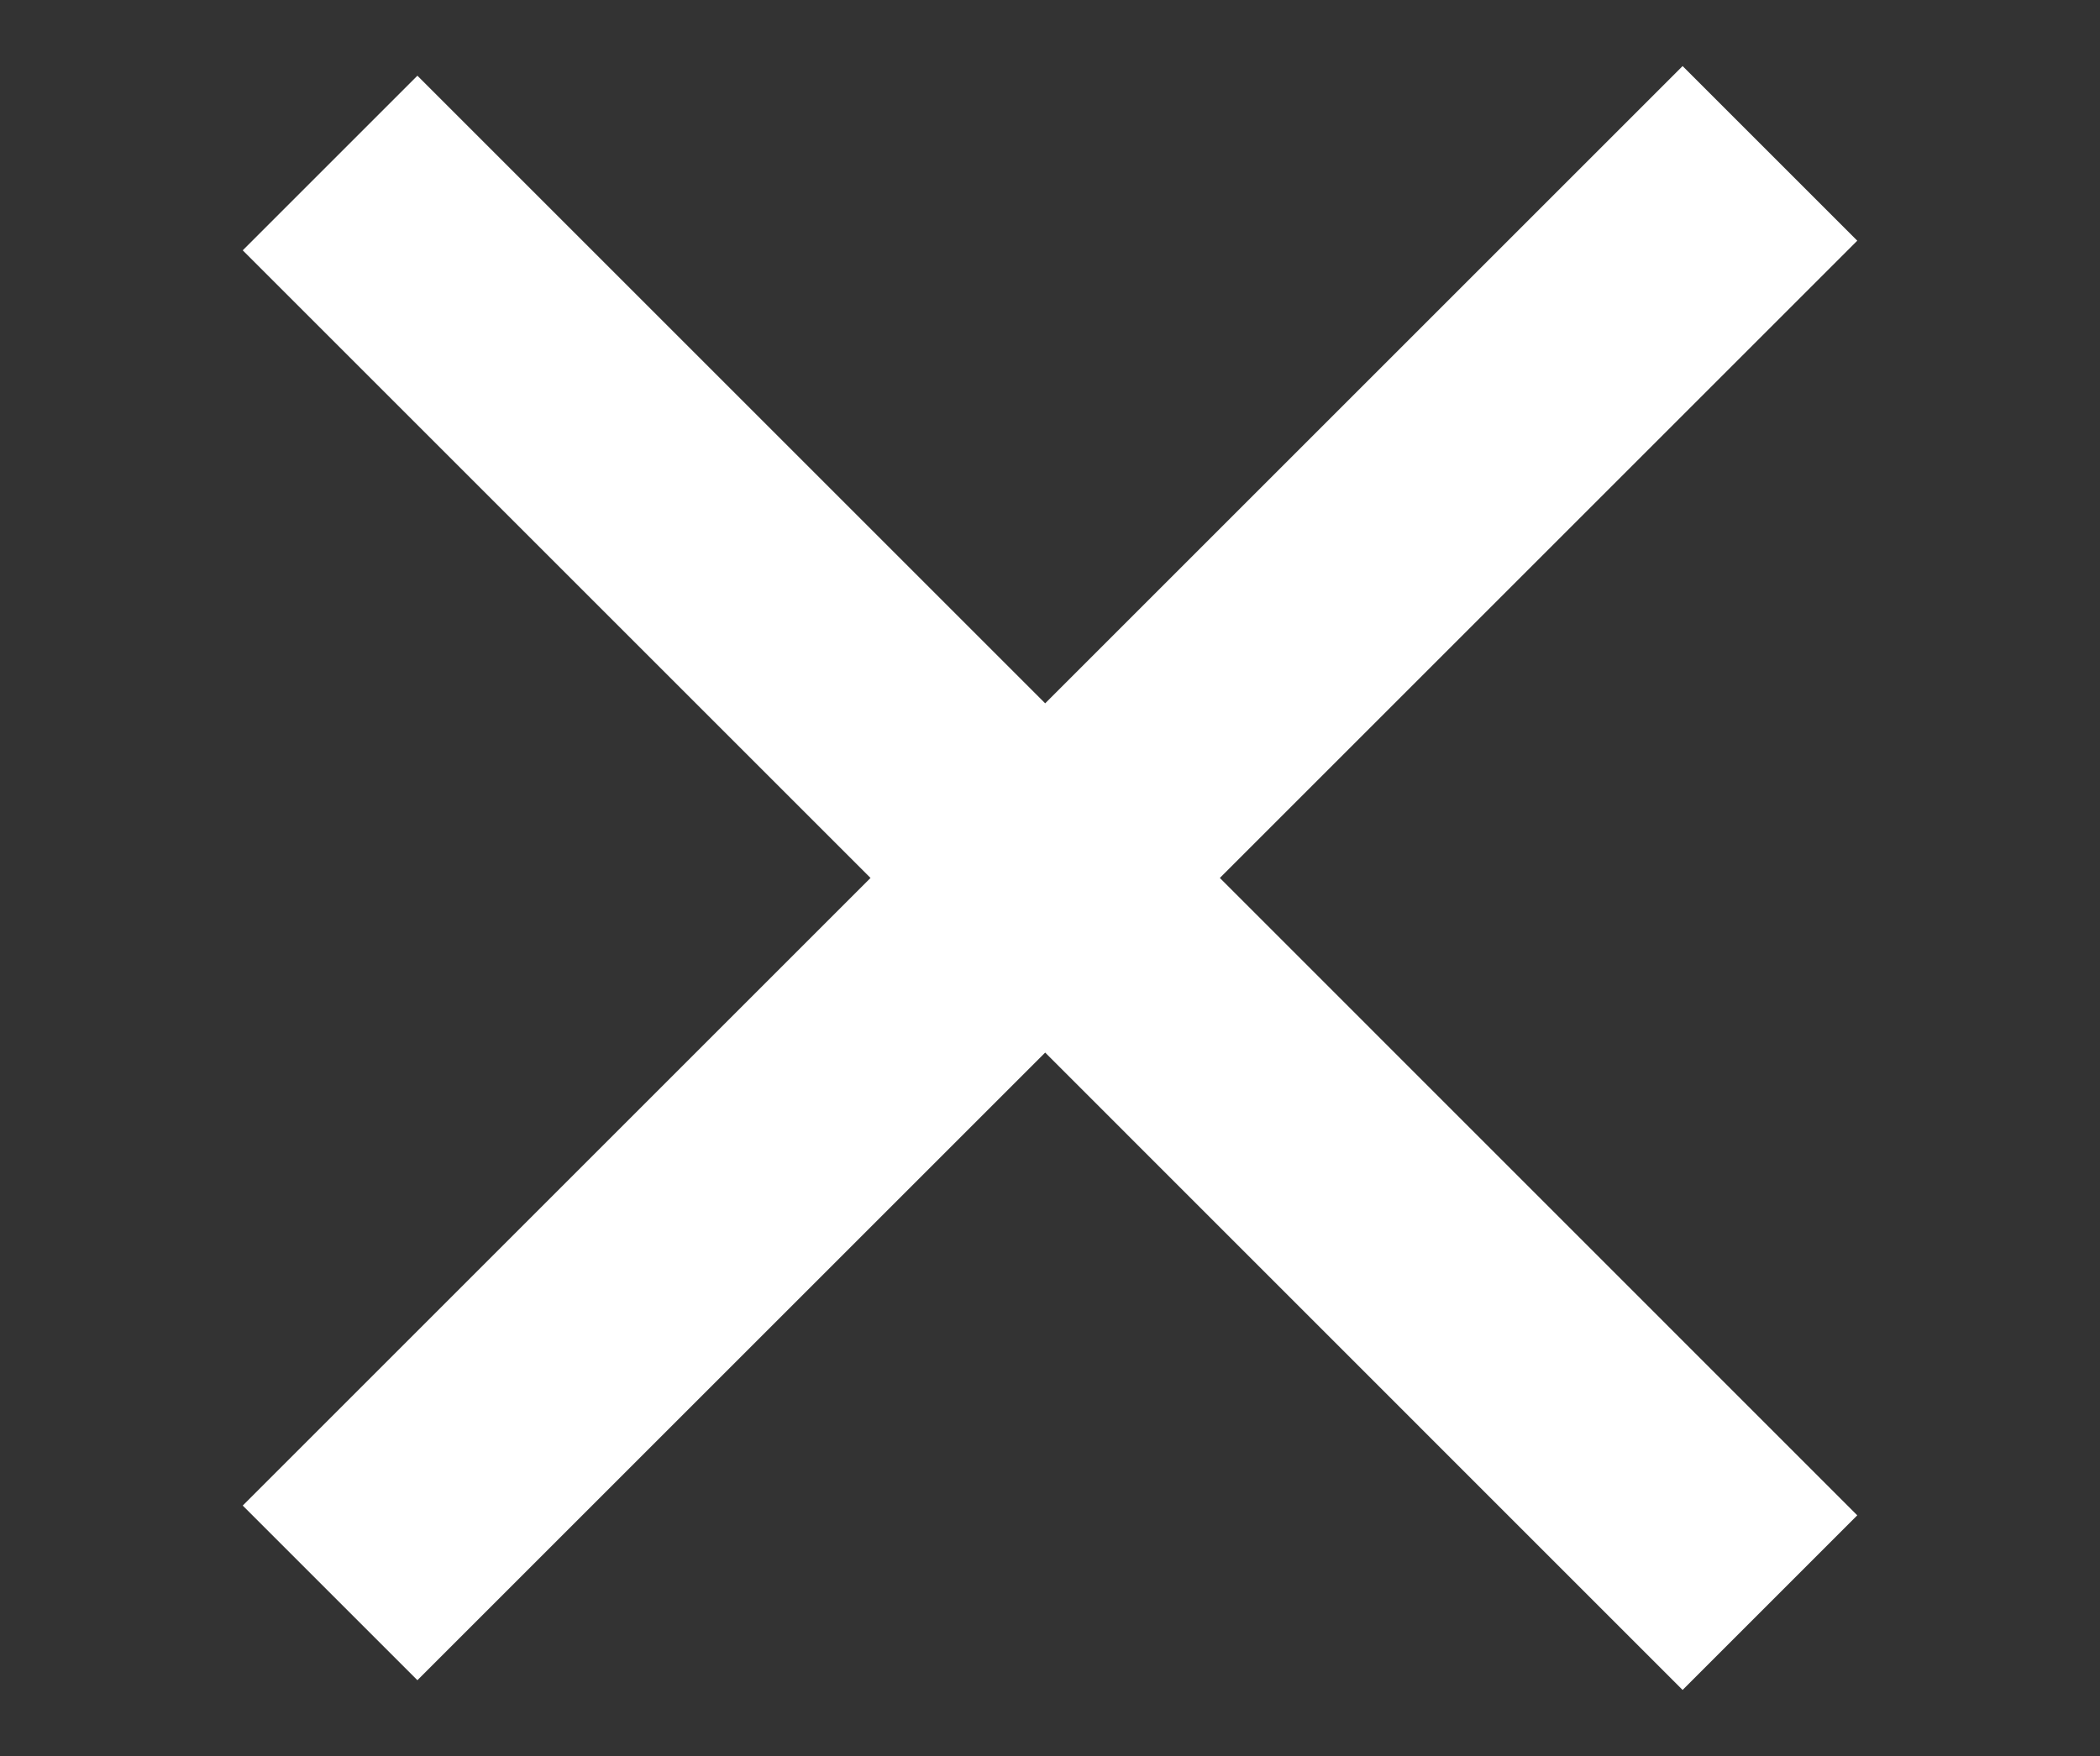 <?xml version="1.0" encoding="utf-8"?>
<!-- Generator: Adobe Illustrator 16.0.0, SVG Export Plug-In . SVG Version: 6.00 Build 0)  -->
<!DOCTYPE svg PUBLIC "-//W3C//DTD SVG 1.1//EN" "http://www.w3.org/Graphics/SVG/1.1/DTD/svg11.dtd">
<svg version="1.1" id="Layer_1" xmlns="http://www.w3.org/2000/svg" xmlns:xlink="http://www.w3.org/1999/xlink" x="0px" y="0px"
	 width="17px" height="14.219px" viewBox="0 0 17 14.219" enable-background="new 0 0 17 14.219" xml:space="preserve">
<rect x="0" y="0" width="17" height="14.219" fill="#333333" stroke="none"/>
<g id="Layer_1_1_" display="none">
	
		<rect x="-50.074" y="-54.647" display="inline" fill="#B0516C" stroke="#FFFFFF" stroke-miterlimit="10" width="126.506" height="119.397"/>
</g>
<g id="Bars" display="none">
	
		<line display="inline" fill="none" stroke="#FFFFFF" stroke-width="2" stroke-linecap="round" stroke-miterlimit="10" x1="1.308" y1="1.099" x2="15.57" y2="1.099"/>
	
		<line display="inline" fill="none" stroke="#FFFFFF" stroke-width="2" stroke-linecap="round" stroke-miterlimit="10" x1="1.308" y1="7.109" x2="15.57" y2="7.109"/>
	
		<line display="inline" fill="none" stroke="#FFFFFF" stroke-width="2" stroke-linecap="round" stroke-miterlimit="10" x1="1.308" y1="13.121" x2="15.57" y2="13.121"/>
</g>
<g id="X" display="none">
	<path id="x-mark-4-icon" display="inline" fill="#6ADAF7" d="M15.504,7.114c0,3.868-3.136,7.003-7.004,7.003
		s-7.003-3.135-7.003-7.003c0-3.869,3.134-7.003,7.003-7.003S15.504,3.245,15.504,7.114z M14.143,7.114
		c0-3.118-2.521-5.646-5.643-5.646S2.856,3.995,2.856,7.114c0,3.118,2.524,5.644,5.644,5.644S14.143,10.232,14.143,7.114z
		 M10.855,10.734L8.567,8.445l-2.289,2.289L5.049,9.505l2.288-2.29L5.049,4.927l1.23-1.229l2.288,2.288l2.289-2.29l1.229,1.23
		L9.797,7.215l2.289,2.29L10.855,10.734z"/>
</g>
<polygon fill="#FFFFFF" points="15.035,1.949 13.621,0.535 8.461,5.695 3.379,0.613 1.965,2.027 7.047,7.109 1.965,12.191 
	3.379,13.605 8.461,8.523 13.621,13.684 15.035,12.27 9.875,7.109 "/>
</svg>
